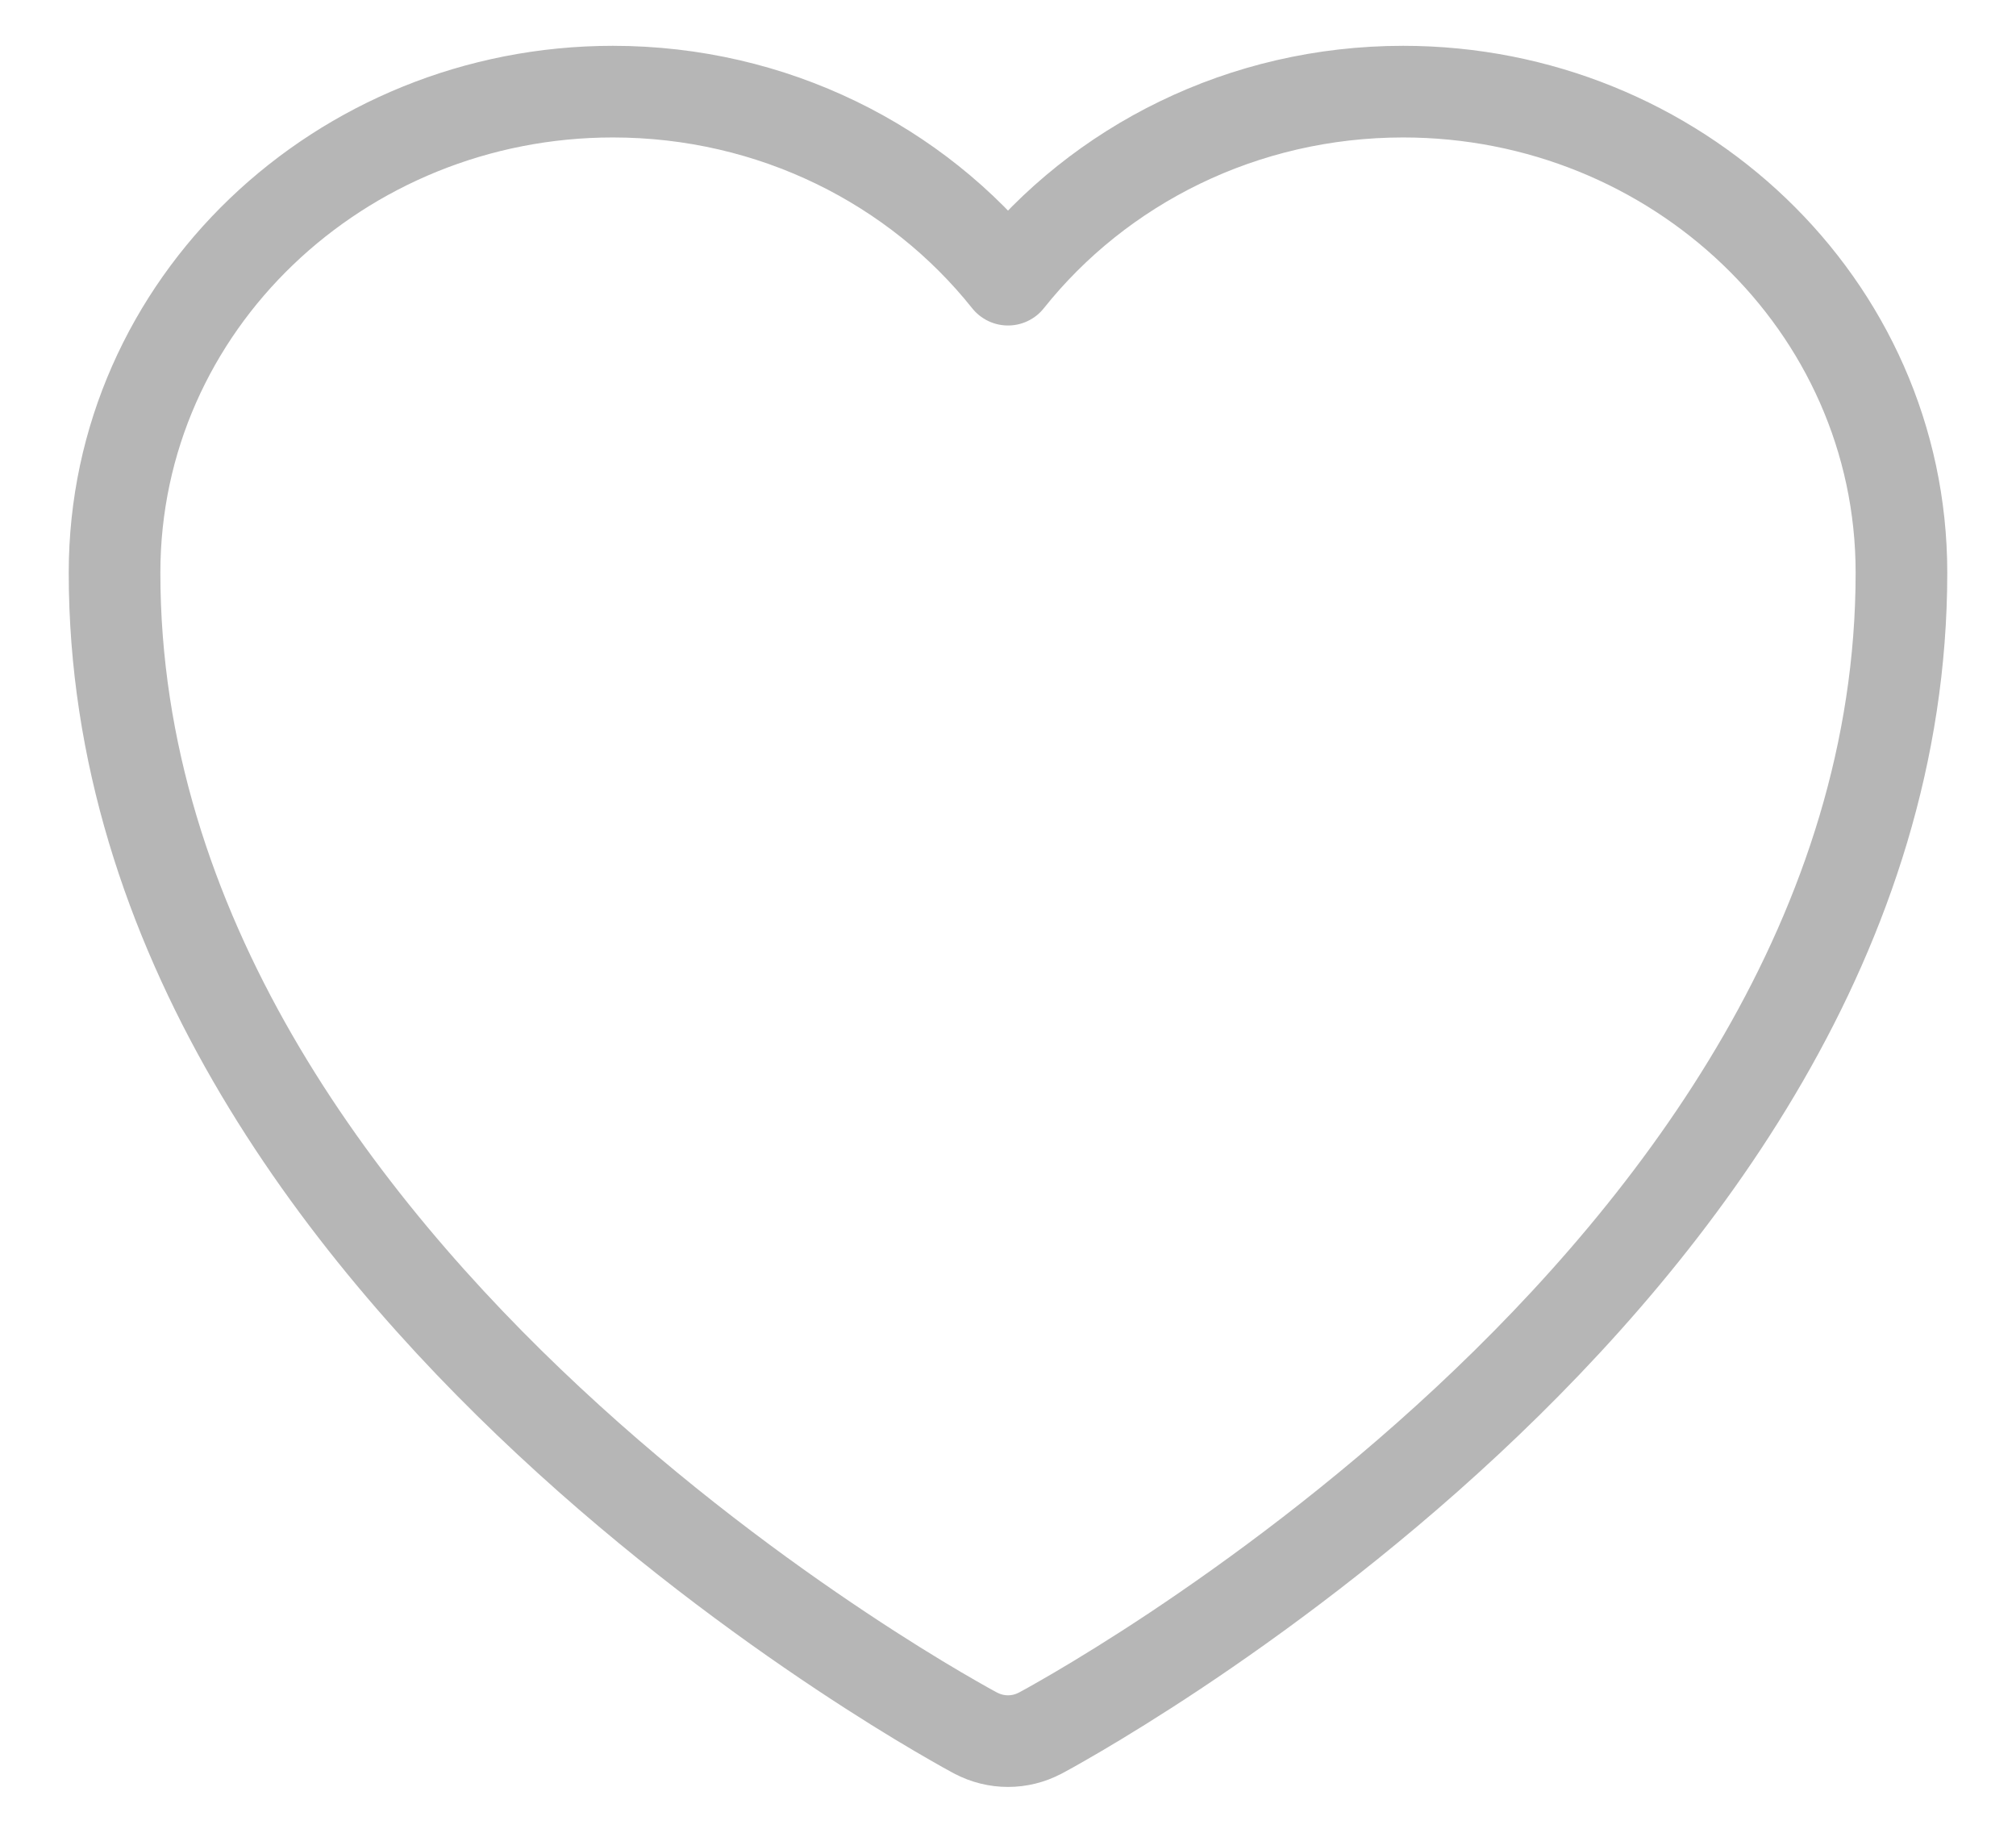 <svg width="22" height="20" viewBox="0 0 22 20" fill="none" xmlns="http://www.w3.org/2000/svg">
<path d="M10.645 18.911L10.638 18.907L10.616 18.895C10.597 18.884 10.569 18.869 10.534 18.85C10.463 18.81 10.361 18.752 10.233 18.677C9.976 18.526 9.613 18.304 9.179 18.015C8.311 17.438 7.151 16.59 5.989 15.506C3.688 13.361 1.25 10.175 1.25 6.25C1.25 3.322 3.714 1 6.688 1C8.436 1 10.002 1.799 11 3.052C11.998 1.799 13.564 1 15.312 1C18.286 1 20.75 3.322 20.75 6.25C20.75 10.175 18.312 13.361 16.011 15.506C14.849 16.59 13.689 17.438 12.822 18.015C12.387 18.304 12.024 18.526 11.767 18.677C11.639 18.752 11.537 18.81 11.466 18.85C11.431 18.869 11.403 18.884 11.384 18.895L11.362 18.907L11.355 18.911L11.352 18.912C11.132 19.029 10.868 19.029 10.648 18.912L10.645 18.911Z" stroke="#B6B6B6" stroke-linejoin="round"/>
</svg>
